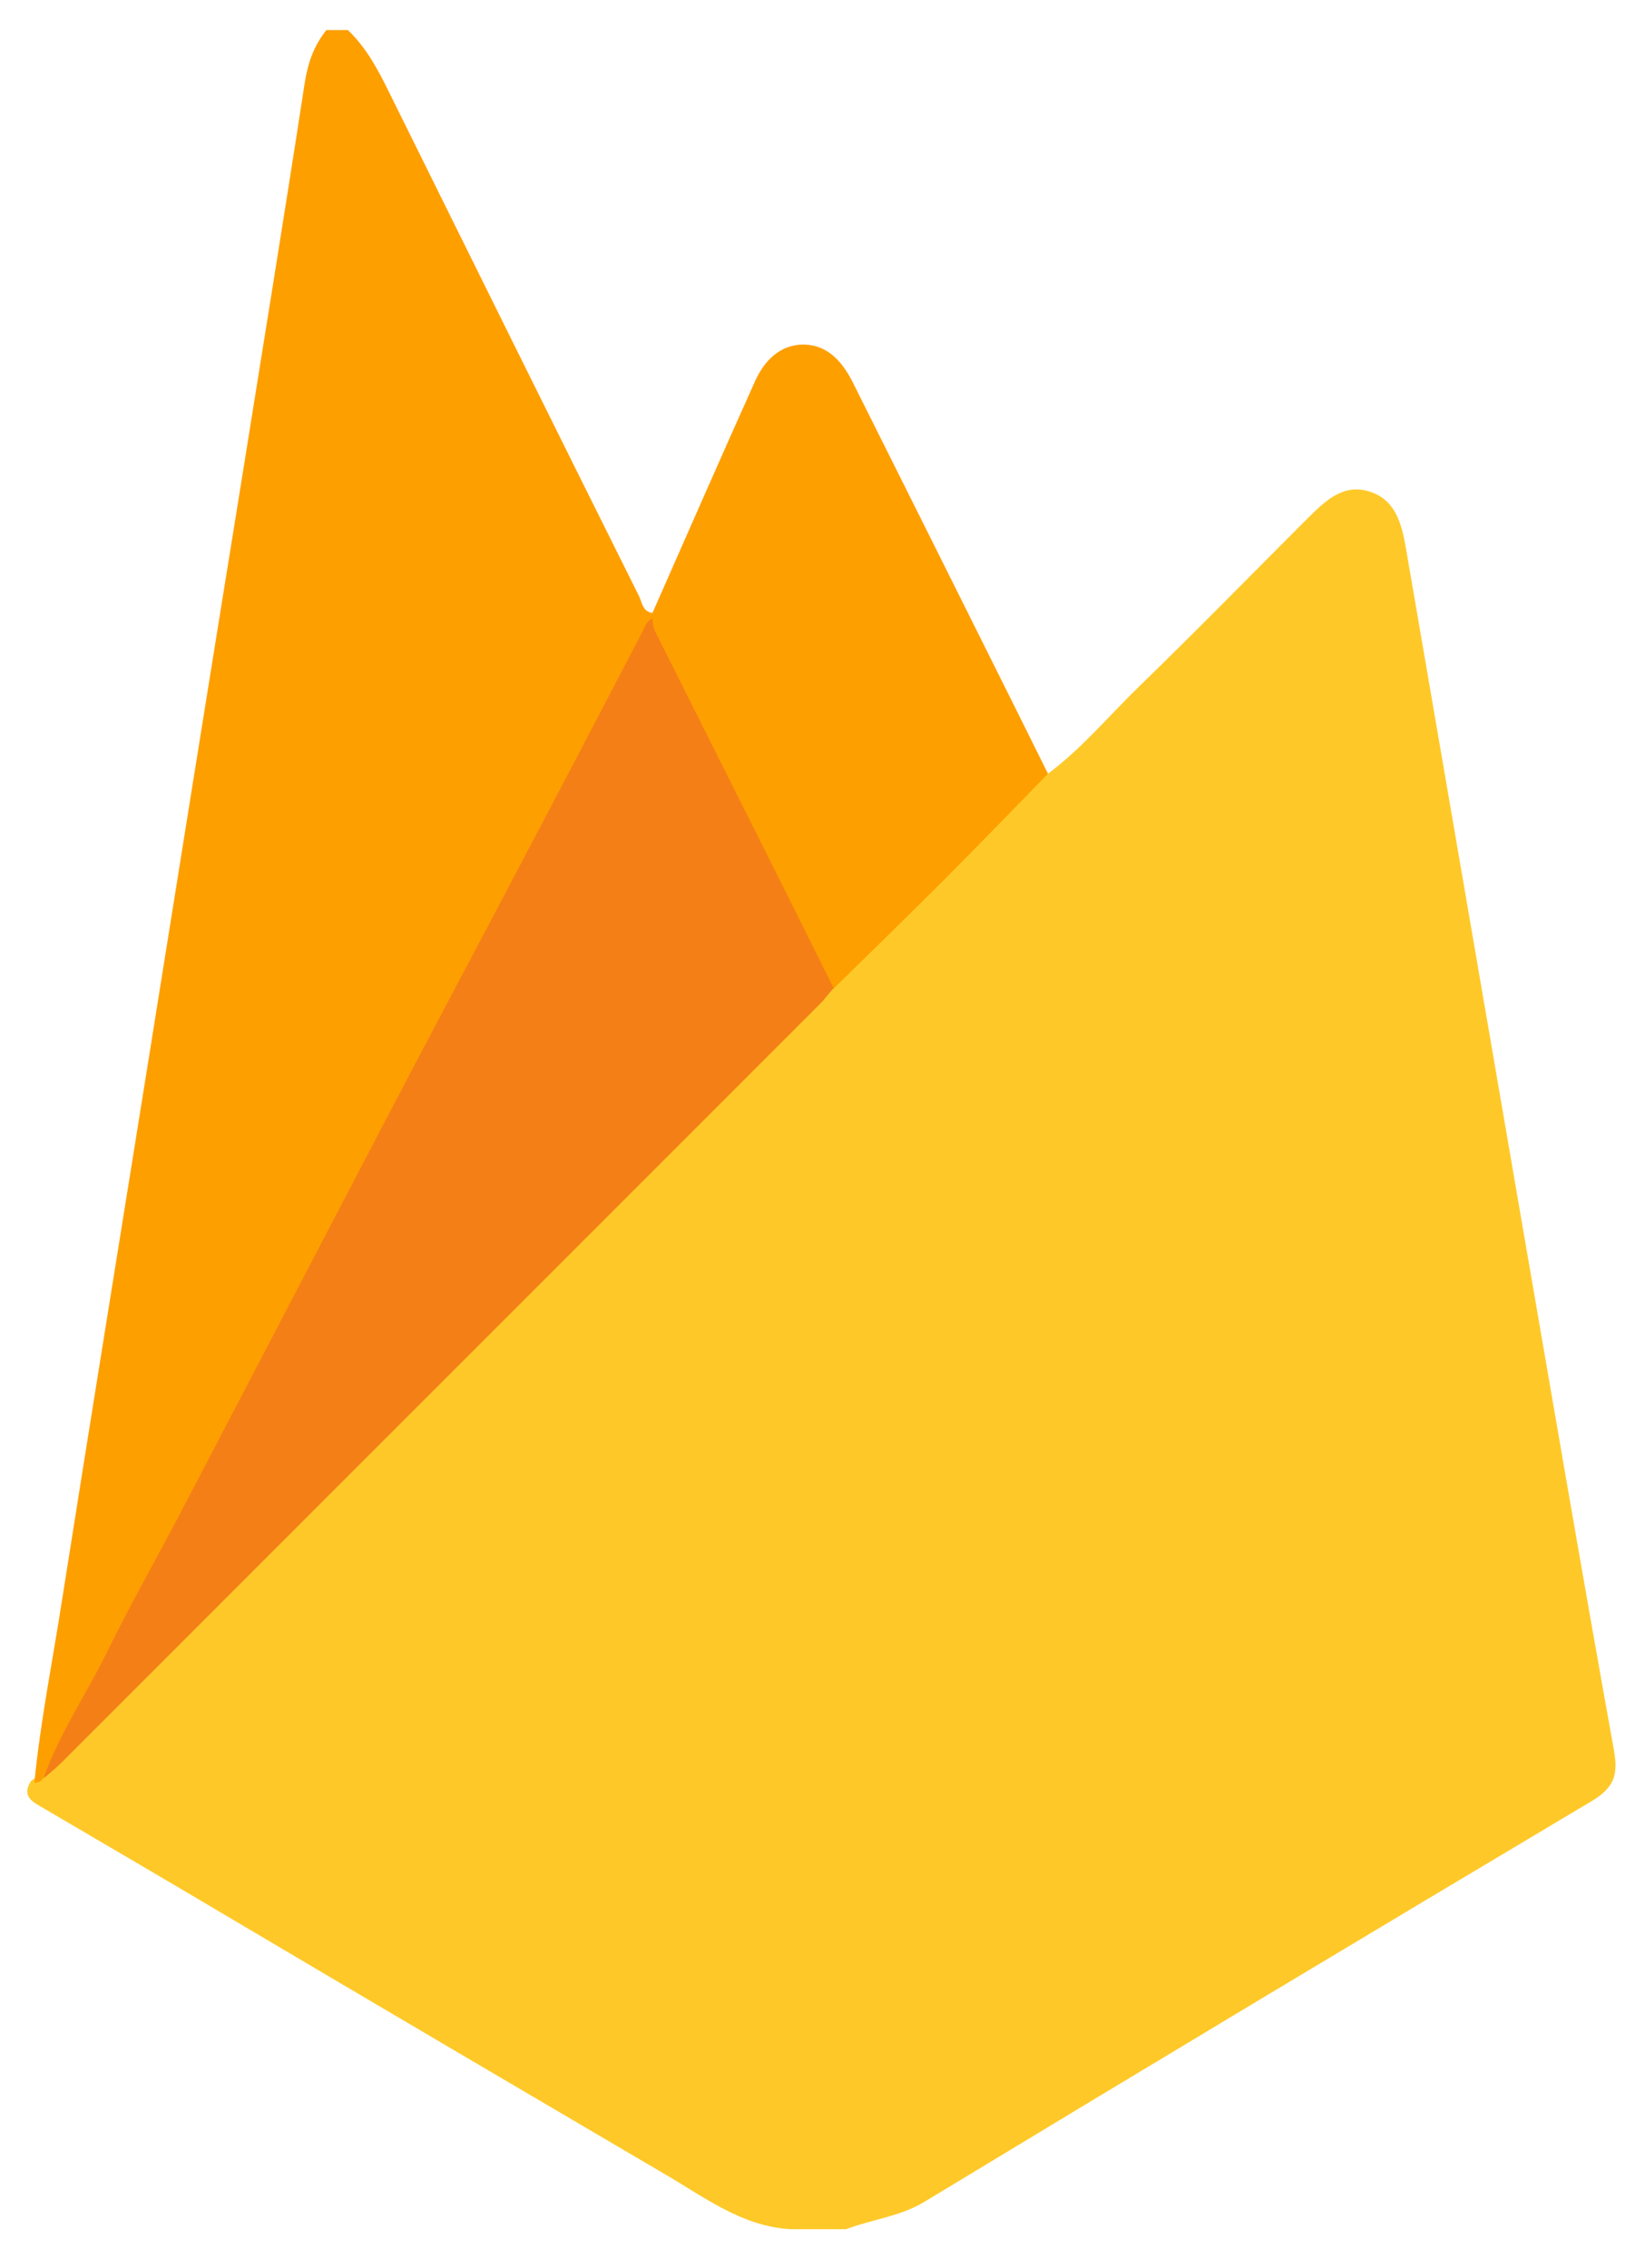 <?xml version="1.0" encoding="utf-8"?>
  
<!DOCTYPE svg PUBLIC "-//W3C//DTD SVG 1.1//EN" "http://www.w3.org/Graphics/SVG/1.1/DTD/svg11.dtd">
<svg version="1.1" id="Layer_1" xmlns="http://www.w3.org/2000/svg" xmlns:xlink="http://www.w3.org/1999/xlink" x="0px" y="0px"
	 viewBox="0 0 383 528" enable-background="new 0 0 383 528" xml:space="preserve">
<path fill="#FEC928" d="M244,180.1c7.9-5.9,14.2-13.5,21.2-20.3c13.3-12.9,26.2-26.1,39.3-39.2c4-3.9,8.1-8.1,14.3-6.2
	c6.1,1.9,7.5,7.4,8.5,13c8.6,50,17.2,100,25.8,150c7.5,43.4,14.9,86.9,22.7,130.2c1,5.7-0.1,8.6-5.3,11.7
	c-51.9,30.9-103.7,62-155.4,93.3c-5.7,3.4-12.1,4-18.1,6.3c-4.3,0-8.7,0-13,0c-11.5-0.7-20.3-7.7-29.7-13.1
	c-33.7-19.8-67.4-39.6-101-59.5c-14.3-8.5-28.7-16.9-43-25.3c-2.3-1.4-5.5-2.6-3.1-6.4c0.7-0.6,1.6-1,2.4-1.6c1.1-0.8,2-1.8,2.9-2.7
	C72.8,350,133.1,289.8,193.4,229.4c15.3-15.1,30.3-30.4,45.6-45.5C240.4,182.4,241.7,180.5,244,180.1z"/>
<path fill="#FE9F00" d="M8,415c1.4-14.4,4.3-28.6,6.5-42.9c6.4-40.6,13-81.2,19.5-121.8c7.2-45,14.4-90,21.7-135.1
	c5.1-31.9,10.3-63.7,15.2-95.6C71.6,14.9,73,10.7,76,7c1.7,0,3.3,0,5,0c4.4,4.2,7.1,9.4,9.7,14.7c19.3,39,38.6,78,58,116.9
	c0.8,1.5,0.8,3.7,3.2,4.1c0.4,0.4,0.6,0.8,0.5,1.3c-12.6,24.8-25.7,49.3-38.6,74c-13.4,25.5-26.7,51.1-40.2,76.5
	c-14.2,26.8-28.1,53.7-42.4,80.4c-5.3,9.8-10.5,19.7-15.6,29.6c-1.7,3.3-3.4,6.5-5.6,9.4C9.6,414.8,8.8,414.9,8,415z"/>
<path fill="#FE9F00" d="M152,144c0-0.4-0.1-0.9-0.1-1.3c8-18.1,15.9-36.2,24-54.2c2.1-4.5,5.6-8.2,11-8.3c6.1,0,9.5,4.4,11.9,9.3
	c12.4,24.8,24.8,49.6,37.2,74.5c2.7,5.4,5.3,10.7,8,16.1c-8,8.2-15.9,16.4-24,24.5c-8.6,8.6-17.2,17-25.9,25.5
	c-2.2-0.7-2.8-2.7-3.7-4.5c-12.5-25-25-50-37.5-75.1C151.9,148.5,150.3,146.5,152,144z"/>
<path fill="#F47F17" d="M152,144c-0.2,1.7,0.6,3.2,1.4,4.7c13.6,27.1,27.2,54.2,40.7,81.3c-1,1.1-1.9,2.3-2.9,3.4
	c-59,59-118,118-177,177c-1.3,1.3-2.7,2.4-4.1,3.6c3.8-10.7,10.3-20.1,15.2-30.2c5.3-10.8,11.3-21.3,16.9-32
	c15.9-30.4,31.8-60.9,47.7-91.3c9.2-17.6,18.6-35.2,27.8-52.7c10.7-20.2,21.3-40.5,31.9-60.8C150.1,145.8,150.6,144.5,152,144z"/>
</svg>
